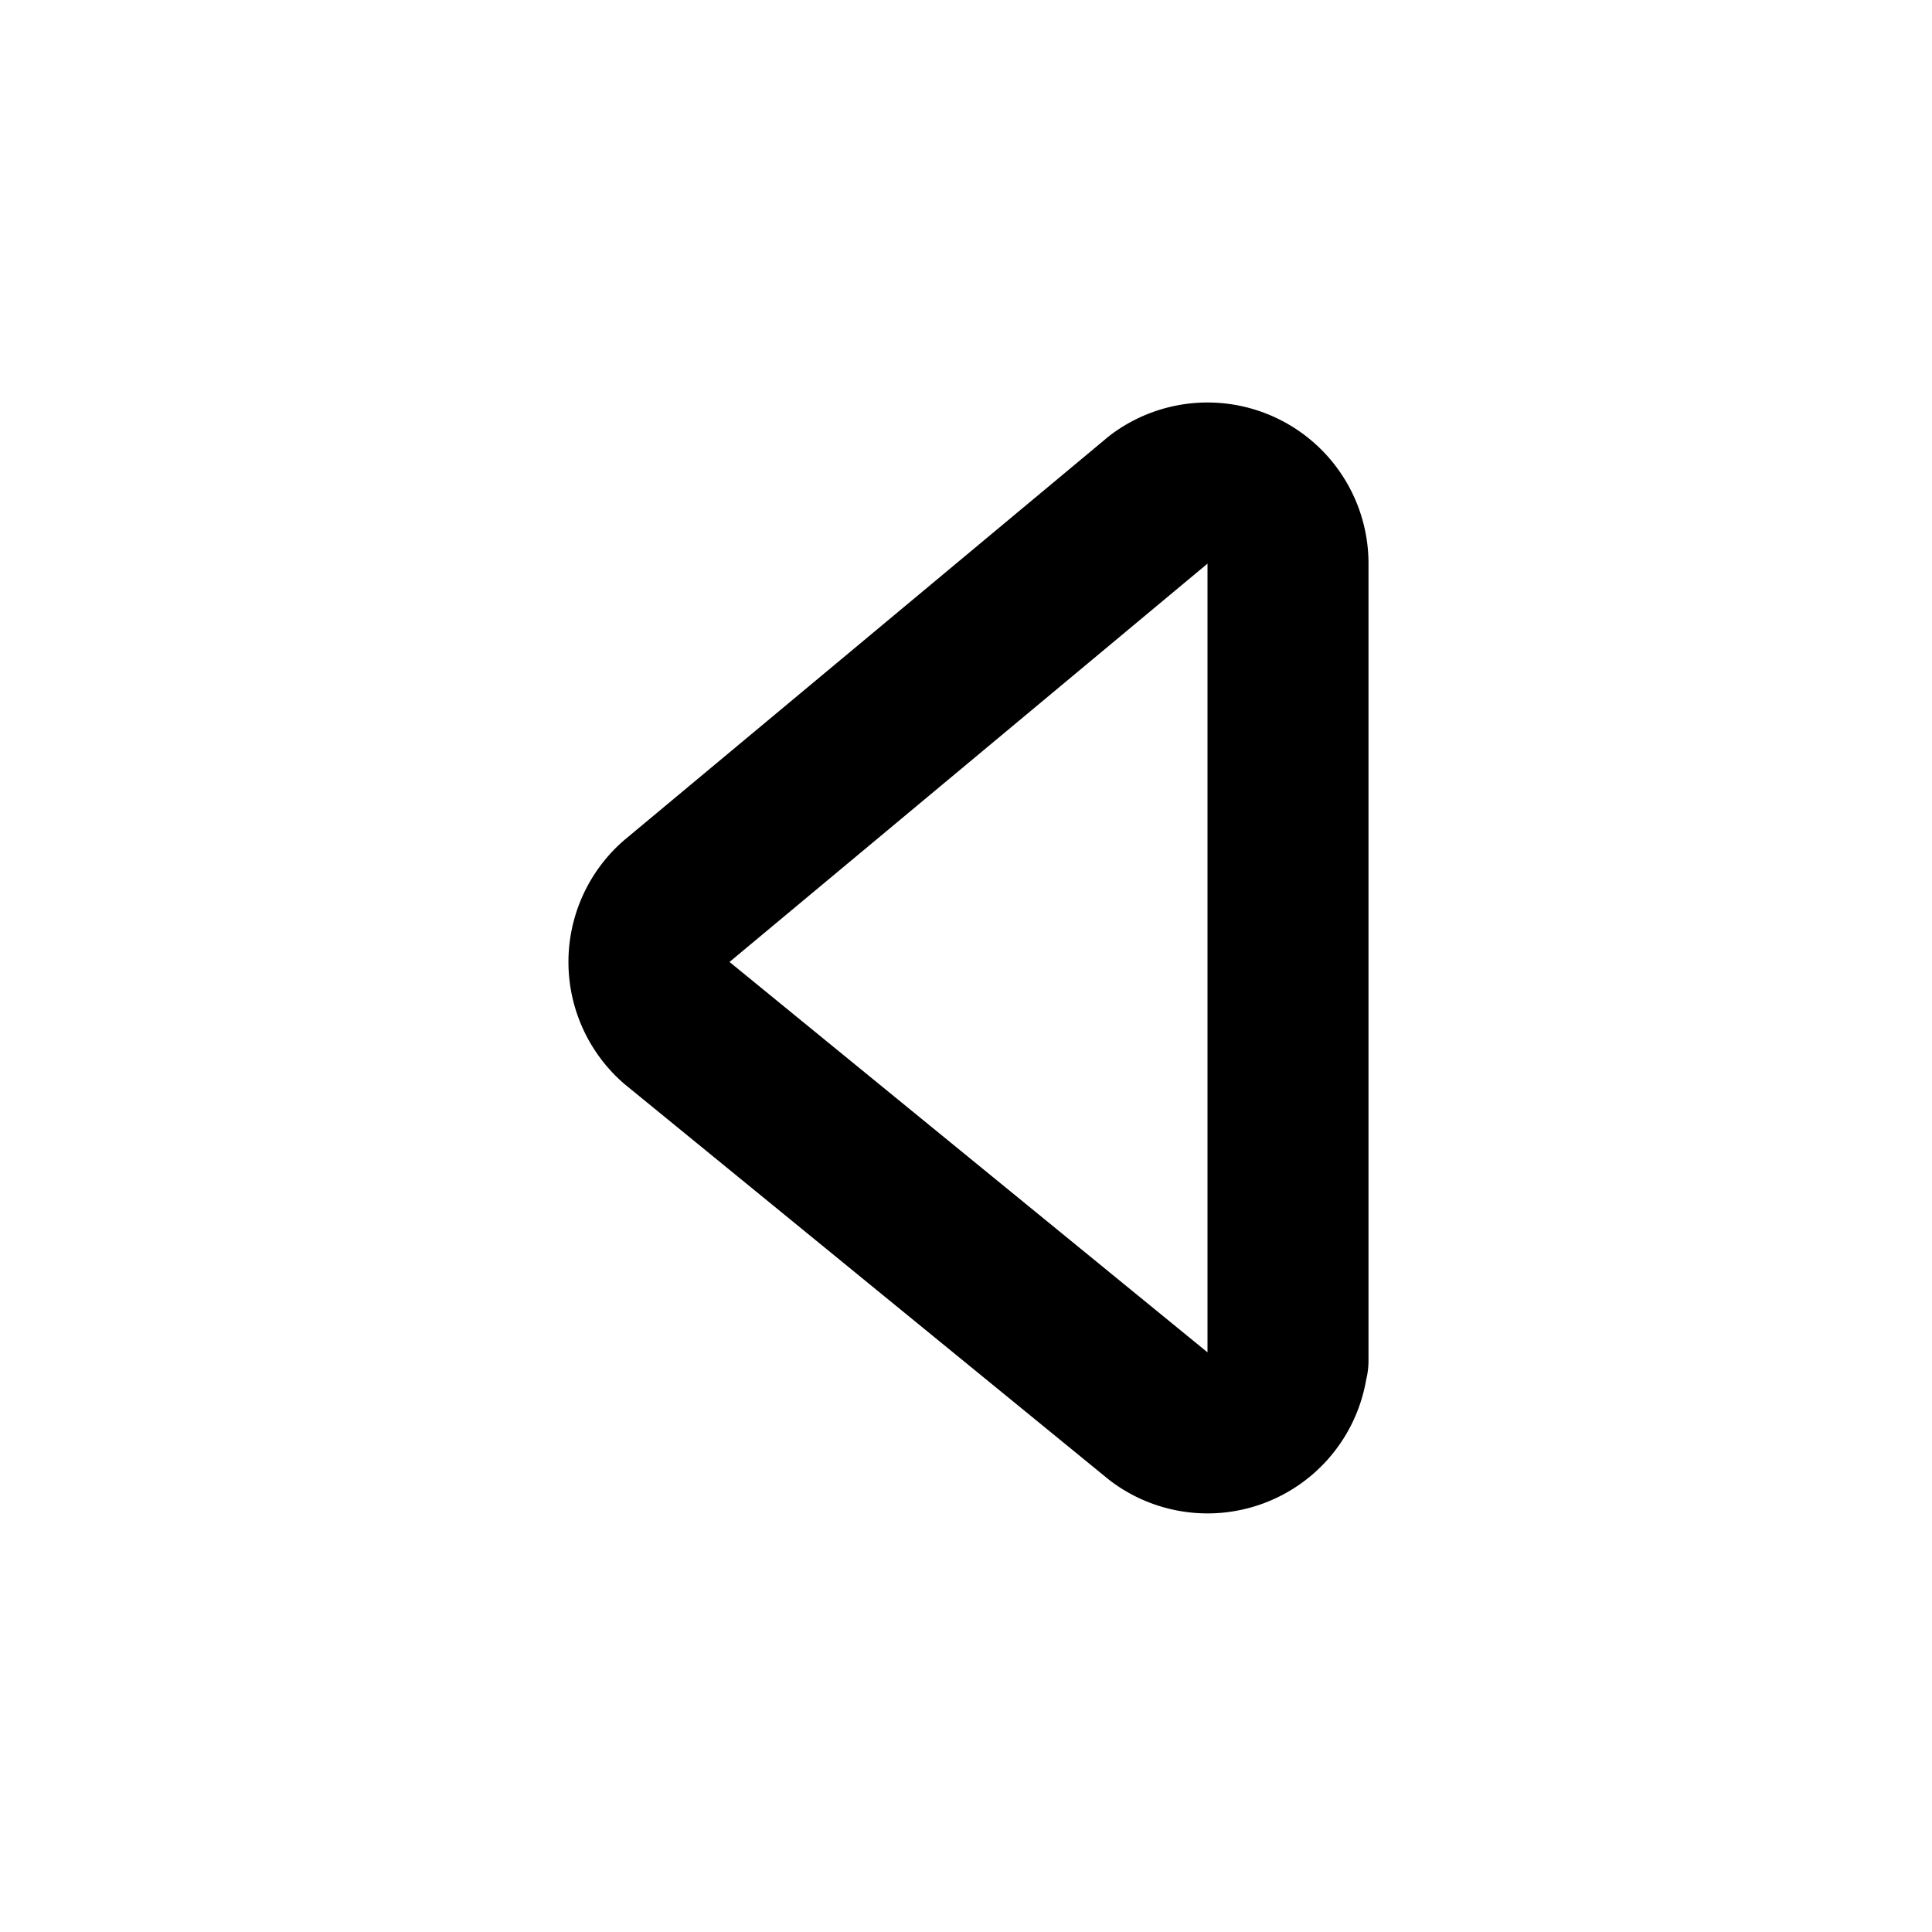 <svg xmlns="http://www.w3.org/2000/svg" width="1em" height="1em" viewBox="0 0 24 24"><path fill="none" stroke="currentColor" stroke-linecap="round" stroke-linejoin="round" stroke-width="2" d="M16 16.9V7a1 1 0 0 0-1.6-.8l-6 5a1 1 0 0 0 0 1.5l6 4.9a1 1 0 0 0 1.6-.8Z"/></svg>